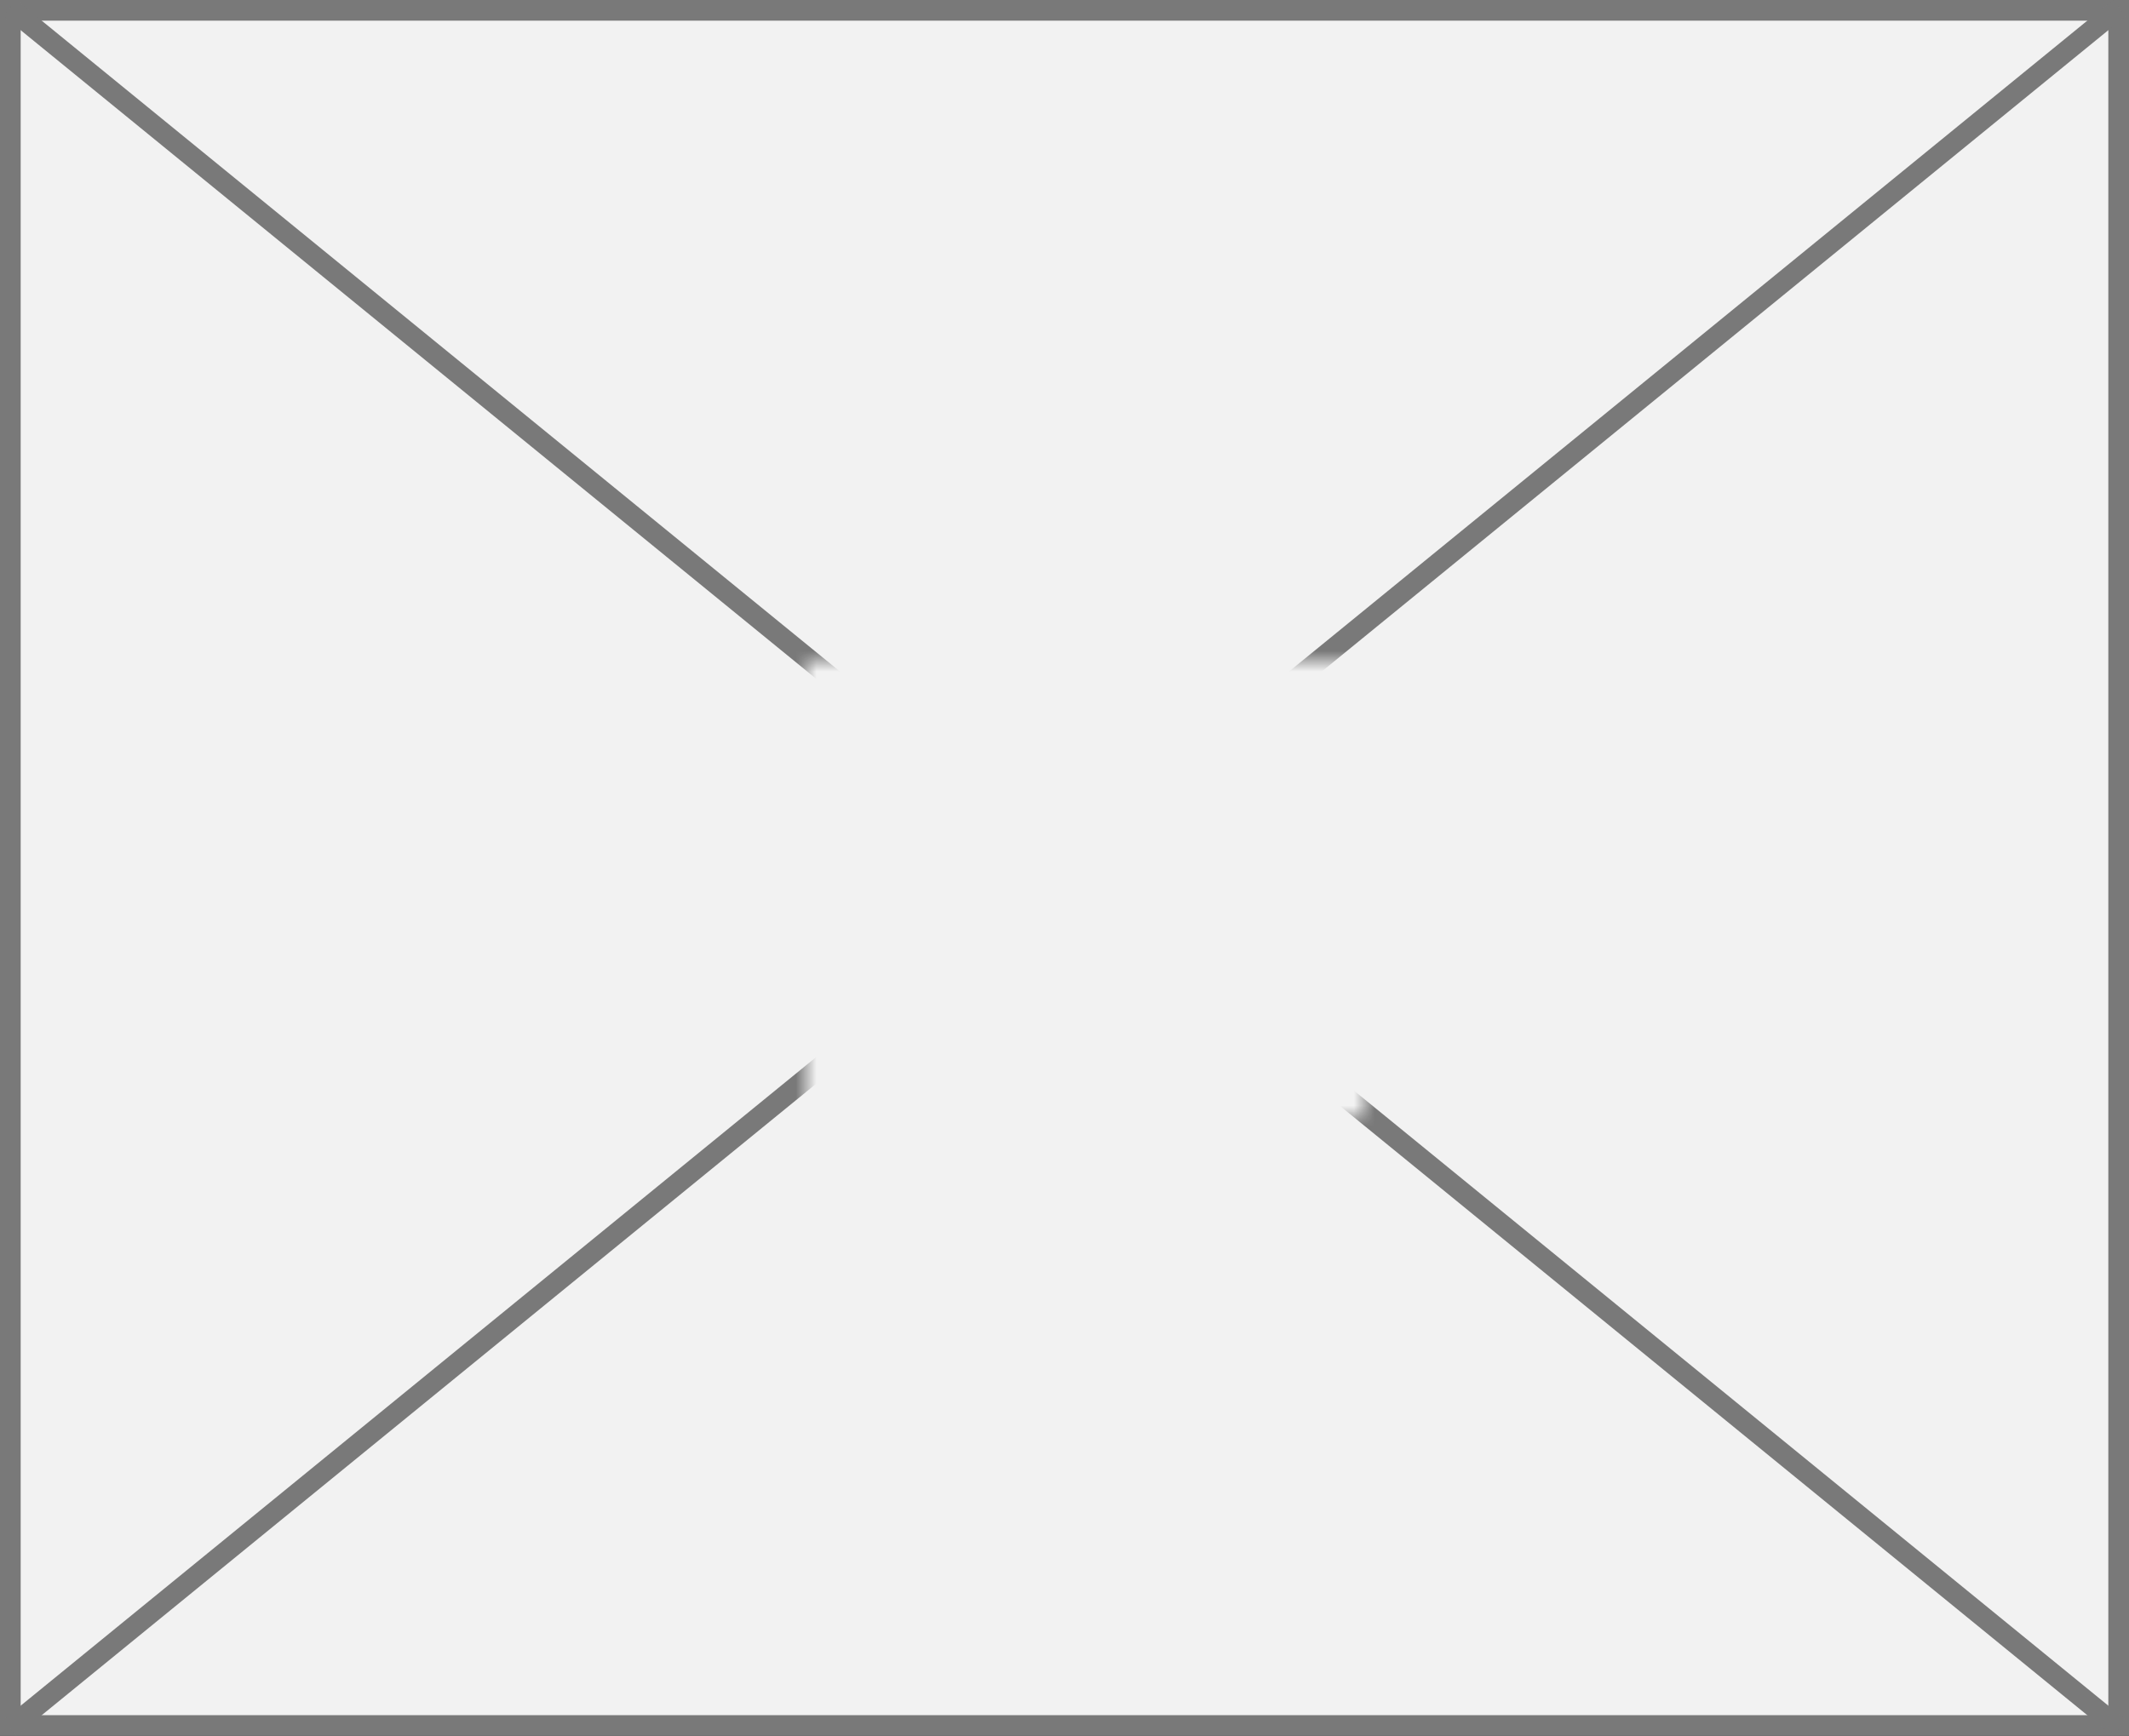 ﻿<?xml version="1.0" encoding="utf-8"?>
<svg version="1.1" xmlns:xlink="http://www.w3.org/1999/xlink" width="103px" height="84px" xmlns="http://www.w3.org/2000/svg">
  <rect width="100%" height="100%" fill="#333333" stroke="none"/>
  <defs>
    <mask fill="white" id="clip783">
      <path d="M 1088 807  L 1115 807  L 1115 829  L 1088 829  Z M 1049 775  L 1152 775  L 1152 859  L 1049 859  Z " fill-rule="evenodd" />
    </mask>
  </defs>
  <g transform="matrix(1 0 0 1 -1049 -775 )">
    <path d="M 1049.5 775.5  L 1151.5 775.5  L 1151.5 858.5  L 1049.5 858.5  L 1049.5 775.5  Z " fill-rule="nonzero" fill="#f2f2f2" stroke="none" />
    <path d="M 1049.5 775.5  L 1151.5 775.5  L 1151.5 858.5  L 1049.5 858.5  L 1049.5 775.5  Z " stroke-width="1" stroke="#797979" fill="none" />
    <path d="M 1049.475 775.387  L 1151.525 858.613  M 1151.525 775.387  L 1049.475 858.613  " stroke-width="1" stroke="#797979" fill="none" mask="url(#clip783)" />
  </g>
</svg>